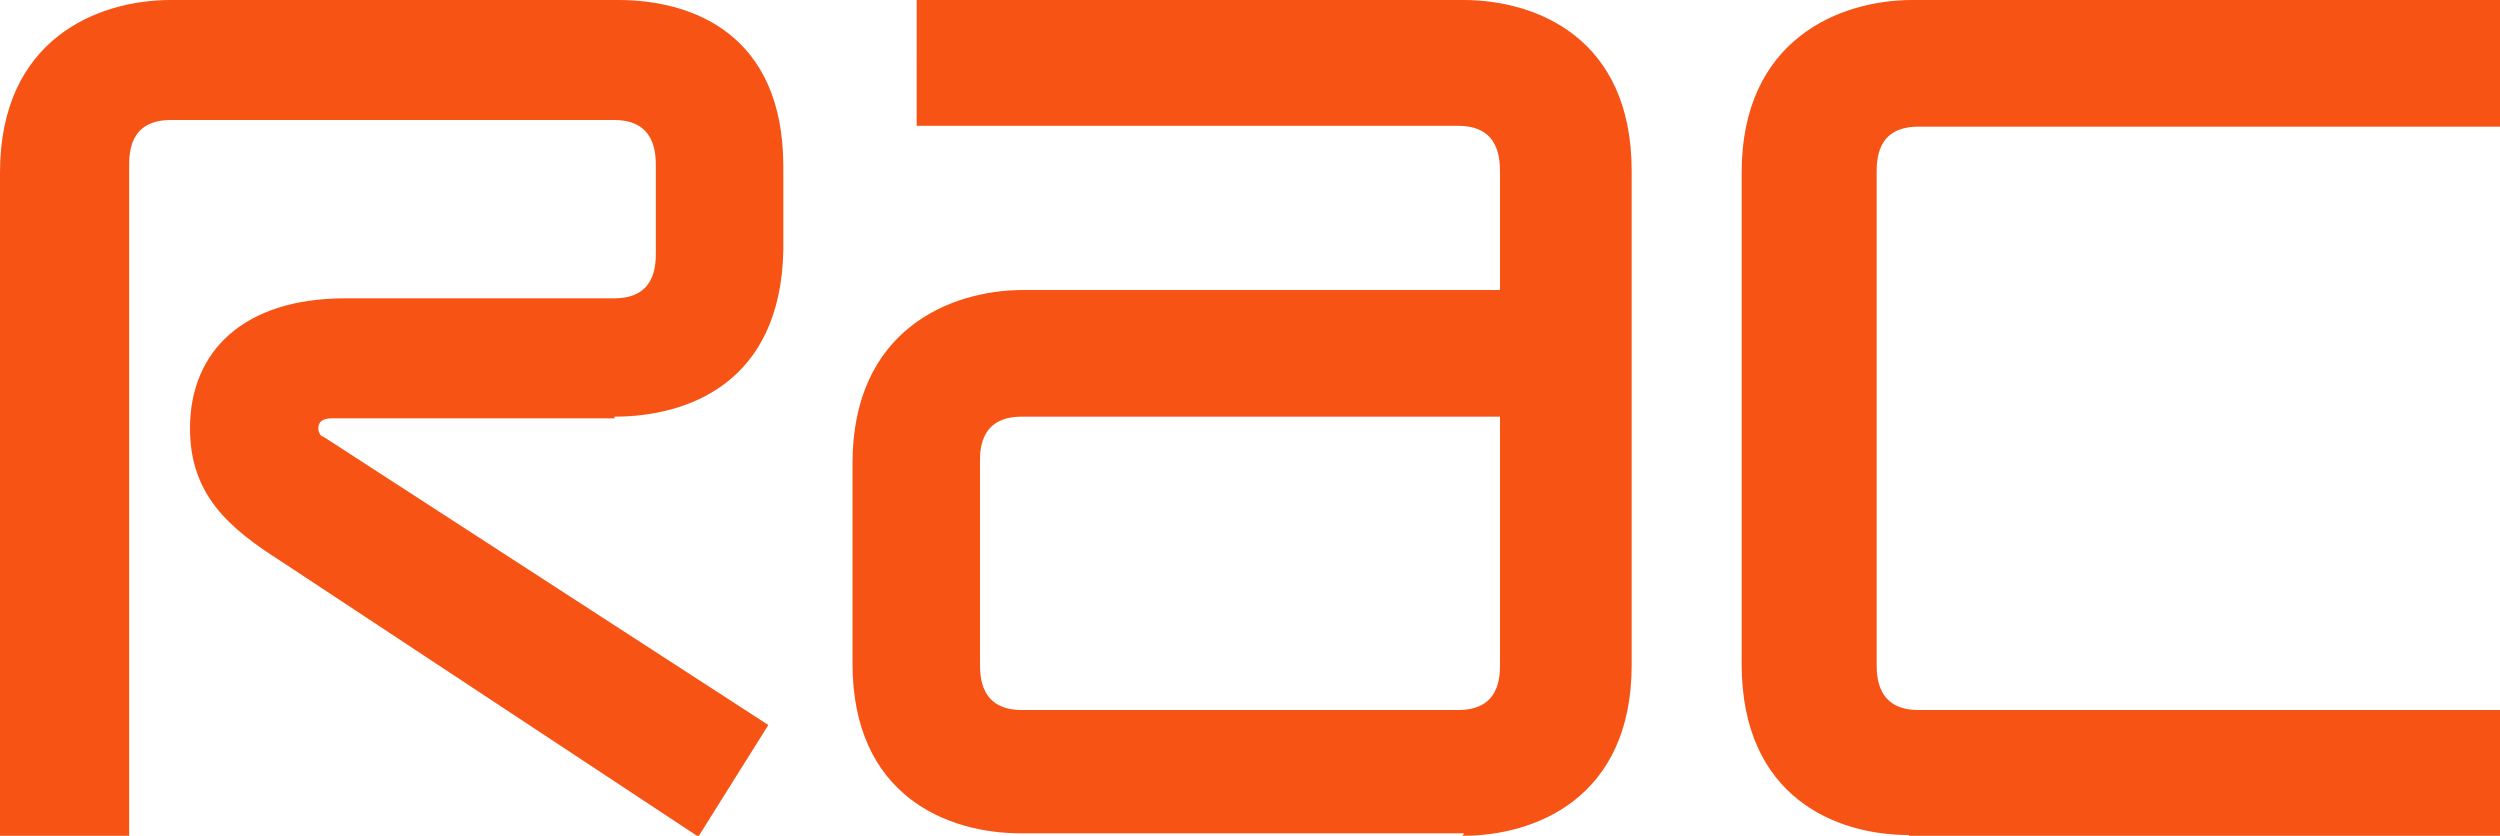 <svg xmlns="http://www.w3.org/2000/svg" fill="#f65315" viewBox="0 0 300 100.3"><path d="M73.8 50.2h-34c-1.3 0-1.6.6-1.6 1.2 0 .5.3 1 .6 1L92.2 87l-8.4 13.4-50-33c-6.3-4-11-8-11-16 0-9.3 6.5-15.6 18.6-15.6h32.3c5 0 5-4 5-5.6V20c0-1.5 0-5.6-5-5.6H20.5c-5 0-5 4-5 5.6v80.3H0V20.7C0 4.7 11.7 0 20.5 0h53.7C83 0 94 4 94 20v10c-.3 16-11.5 20-20.3 20m102 50h-53.2c-8.7 0-20.2-4.4-20.2-20.4v-24c0-16 11.7-20.8 20.5-20.8H180v-14c0-1.6 0-5.7-5-5.7h-65V0h65.6c8.7 0 20.2 4.5 20.2 20.5v59.3c0 16-11.6 20.5-20.3 20.5M180 50h-57.4c-5 0-5 4-5 5.4v24.2c0 1.5 0 5.6 5 5.6H175c5 0 5-4 5-5.6V50zm49 50.2c-8.6 0-20-4.5-20-20.5v-59C209 4.7 220.8 0 229.5 0H300v15.2h-69.8c-5 0-5 4-5 5.6v58.8c0 1.5 0 5.6 5 5.6H300v15.2h-70.7z"/></svg>
